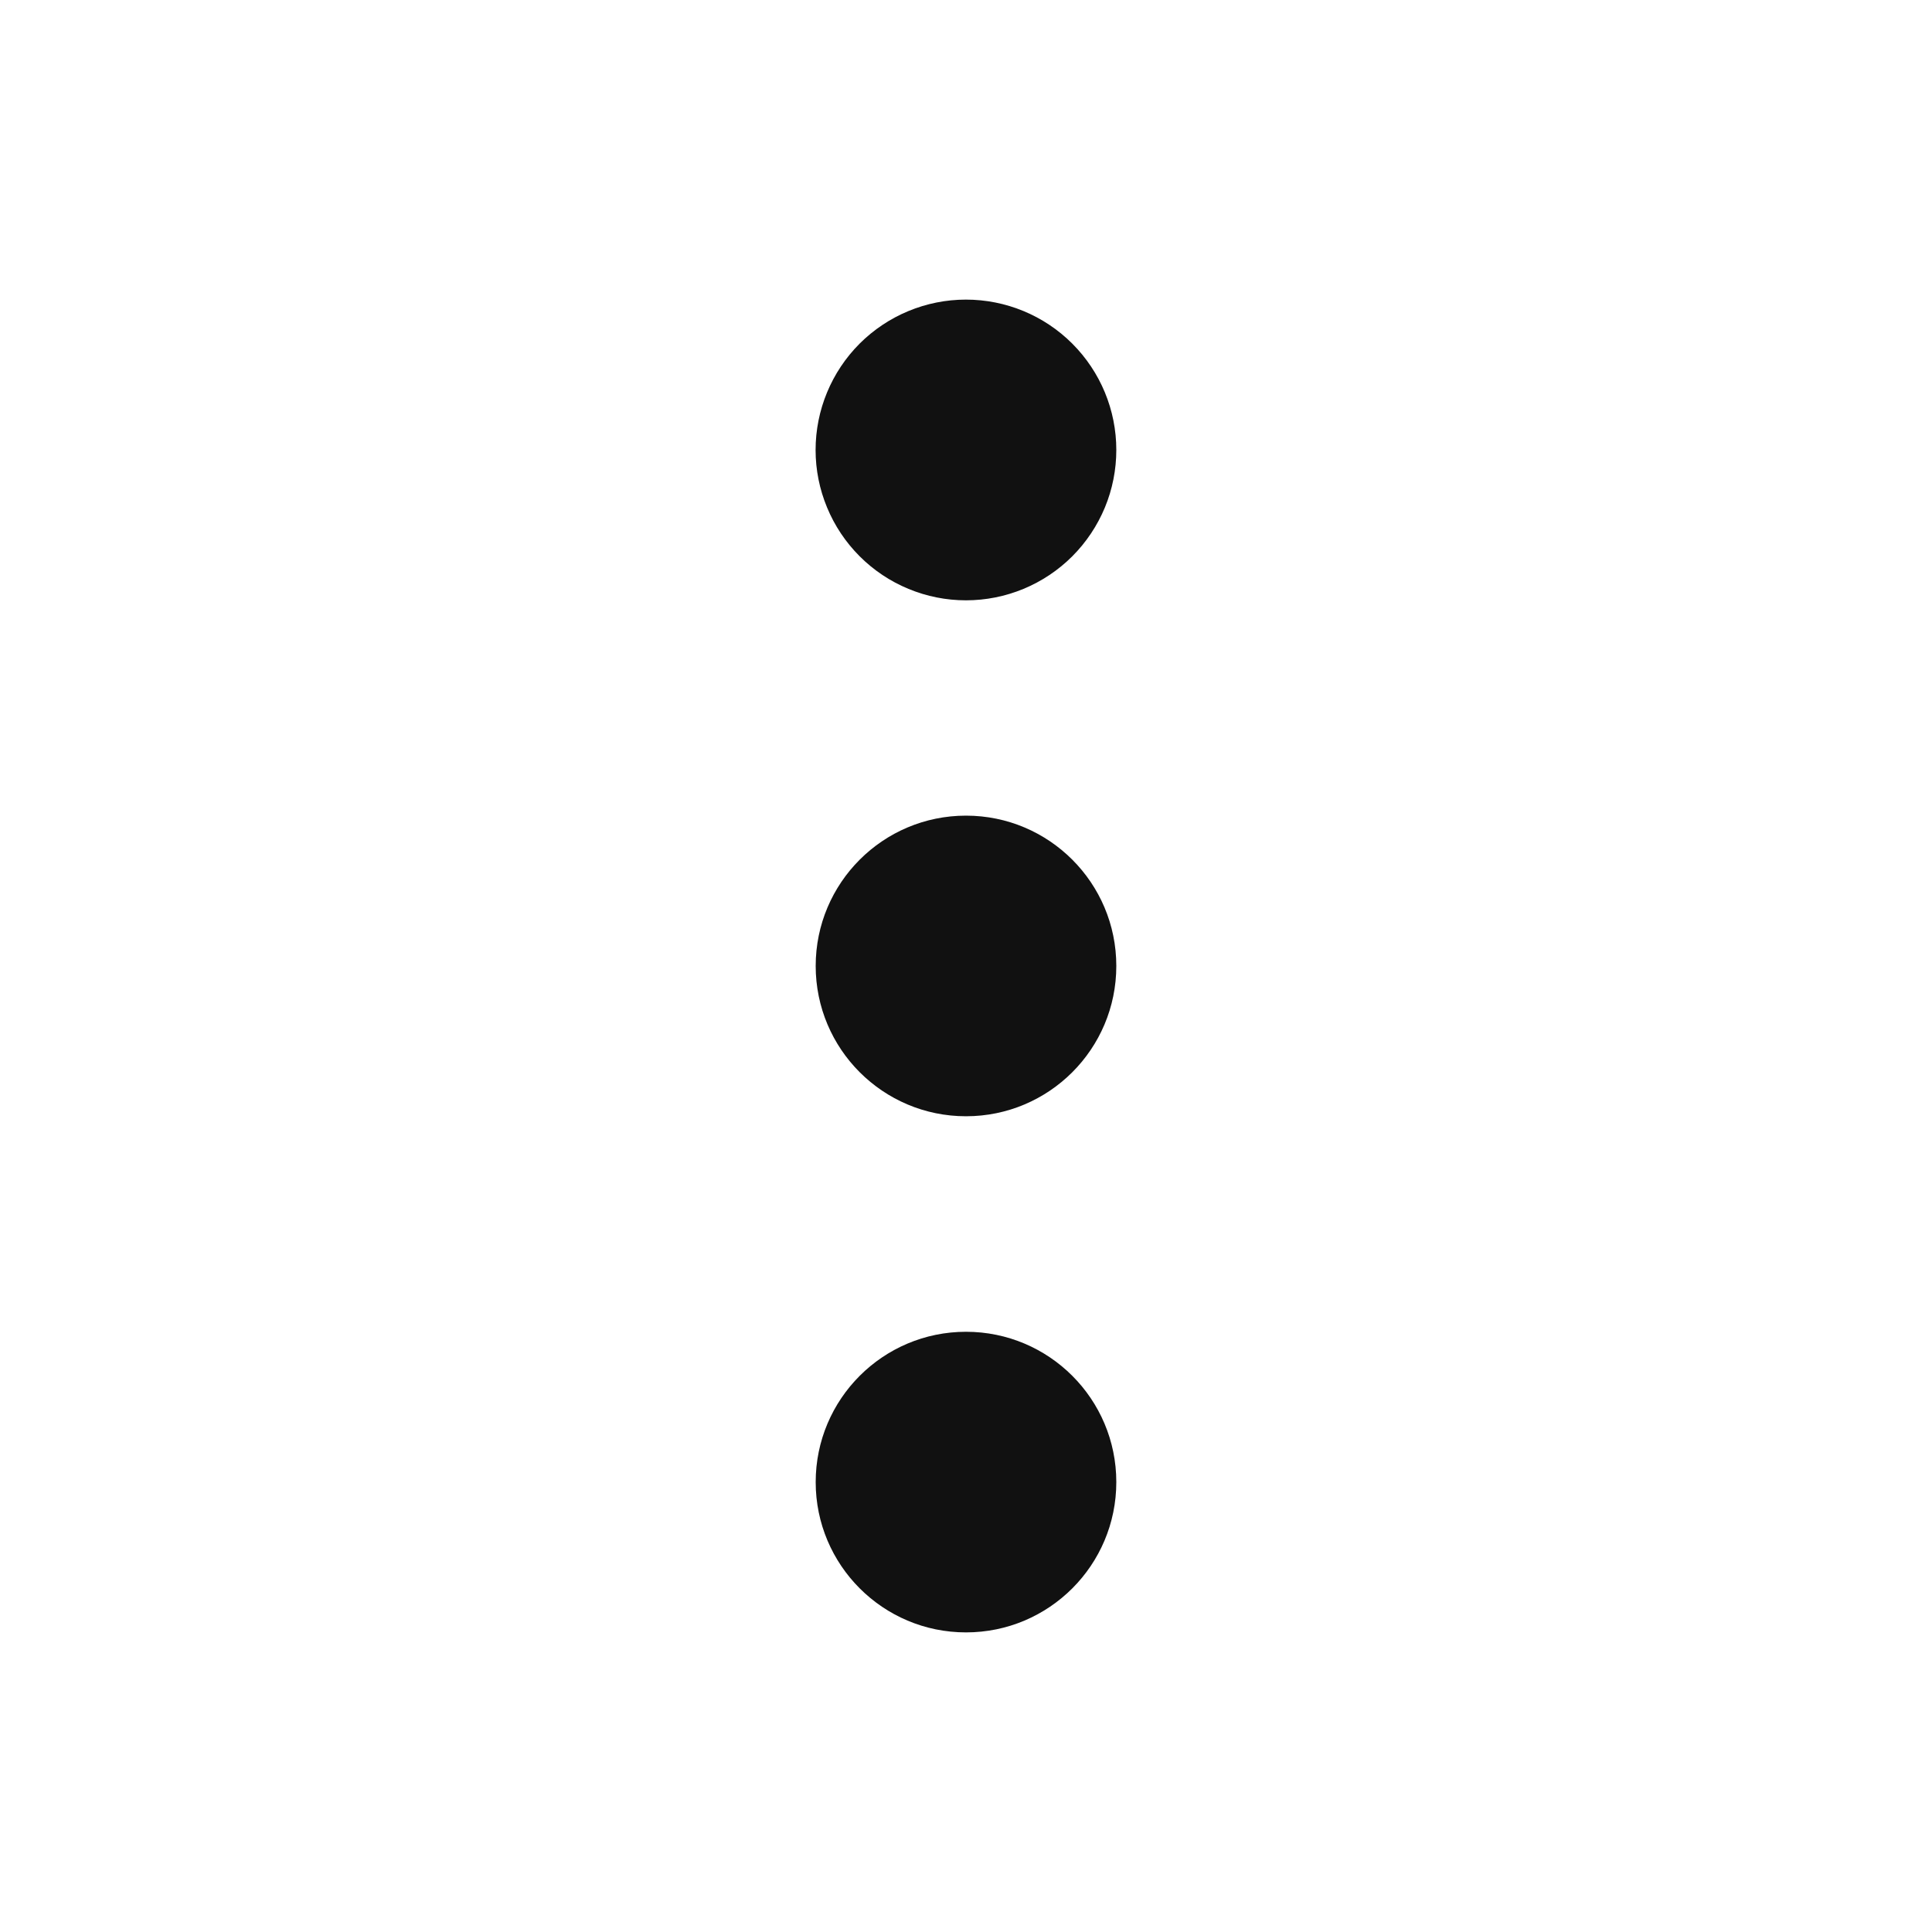 <svg width="40" height="40" viewBox="0 0 40 40" fill="none"
    xmlns="http://www.w3.org/2000/svg">
    <path
        d="M23.112 9.315C23.112 9.724 23.032 10.129 22.876 10.506C22.719 10.884 22.49 11.227 22.201 11.517C21.912 11.806 21.569 12.035 21.191 12.192C20.814 12.348 20.409 12.429 20 12.429C19.591 12.429 19.187 12.349 18.809 12.192C18.431 12.036 18.088 11.807 17.799 11.518C17.51 11.229 17.28 10.886 17.124 10.508C16.967 10.131 16.886 9.726 16.886 9.317C16.886 8.491 17.214 7.699 17.797 7.115C18.381 6.532 19.173 6.203 19.998 6.203C20.824 6.203 21.616 6.53 22.2 7.114C22.784 7.698 23.112 8.489 23.112 9.315Z"
        fill="#111111" />
    <path
        d="M20 23.111C21.719 23.111 23.112 21.718 23.112 19.999C23.112 18.28 21.719 16.887 20 16.887C18.282 16.887 16.888 18.28 16.888 19.999C16.888 21.718 18.282 23.111 20 23.111Z"
        fill="#111111" />
    <path
        d="M20 33.797C21.719 33.797 23.112 32.404 23.112 30.685C23.112 28.966 21.719 27.573 20 27.573C18.282 27.573 16.888 28.966 16.888 30.685C16.888 32.404 18.282 33.797 20 33.797Z"
        fill="#111111" />
</svg>